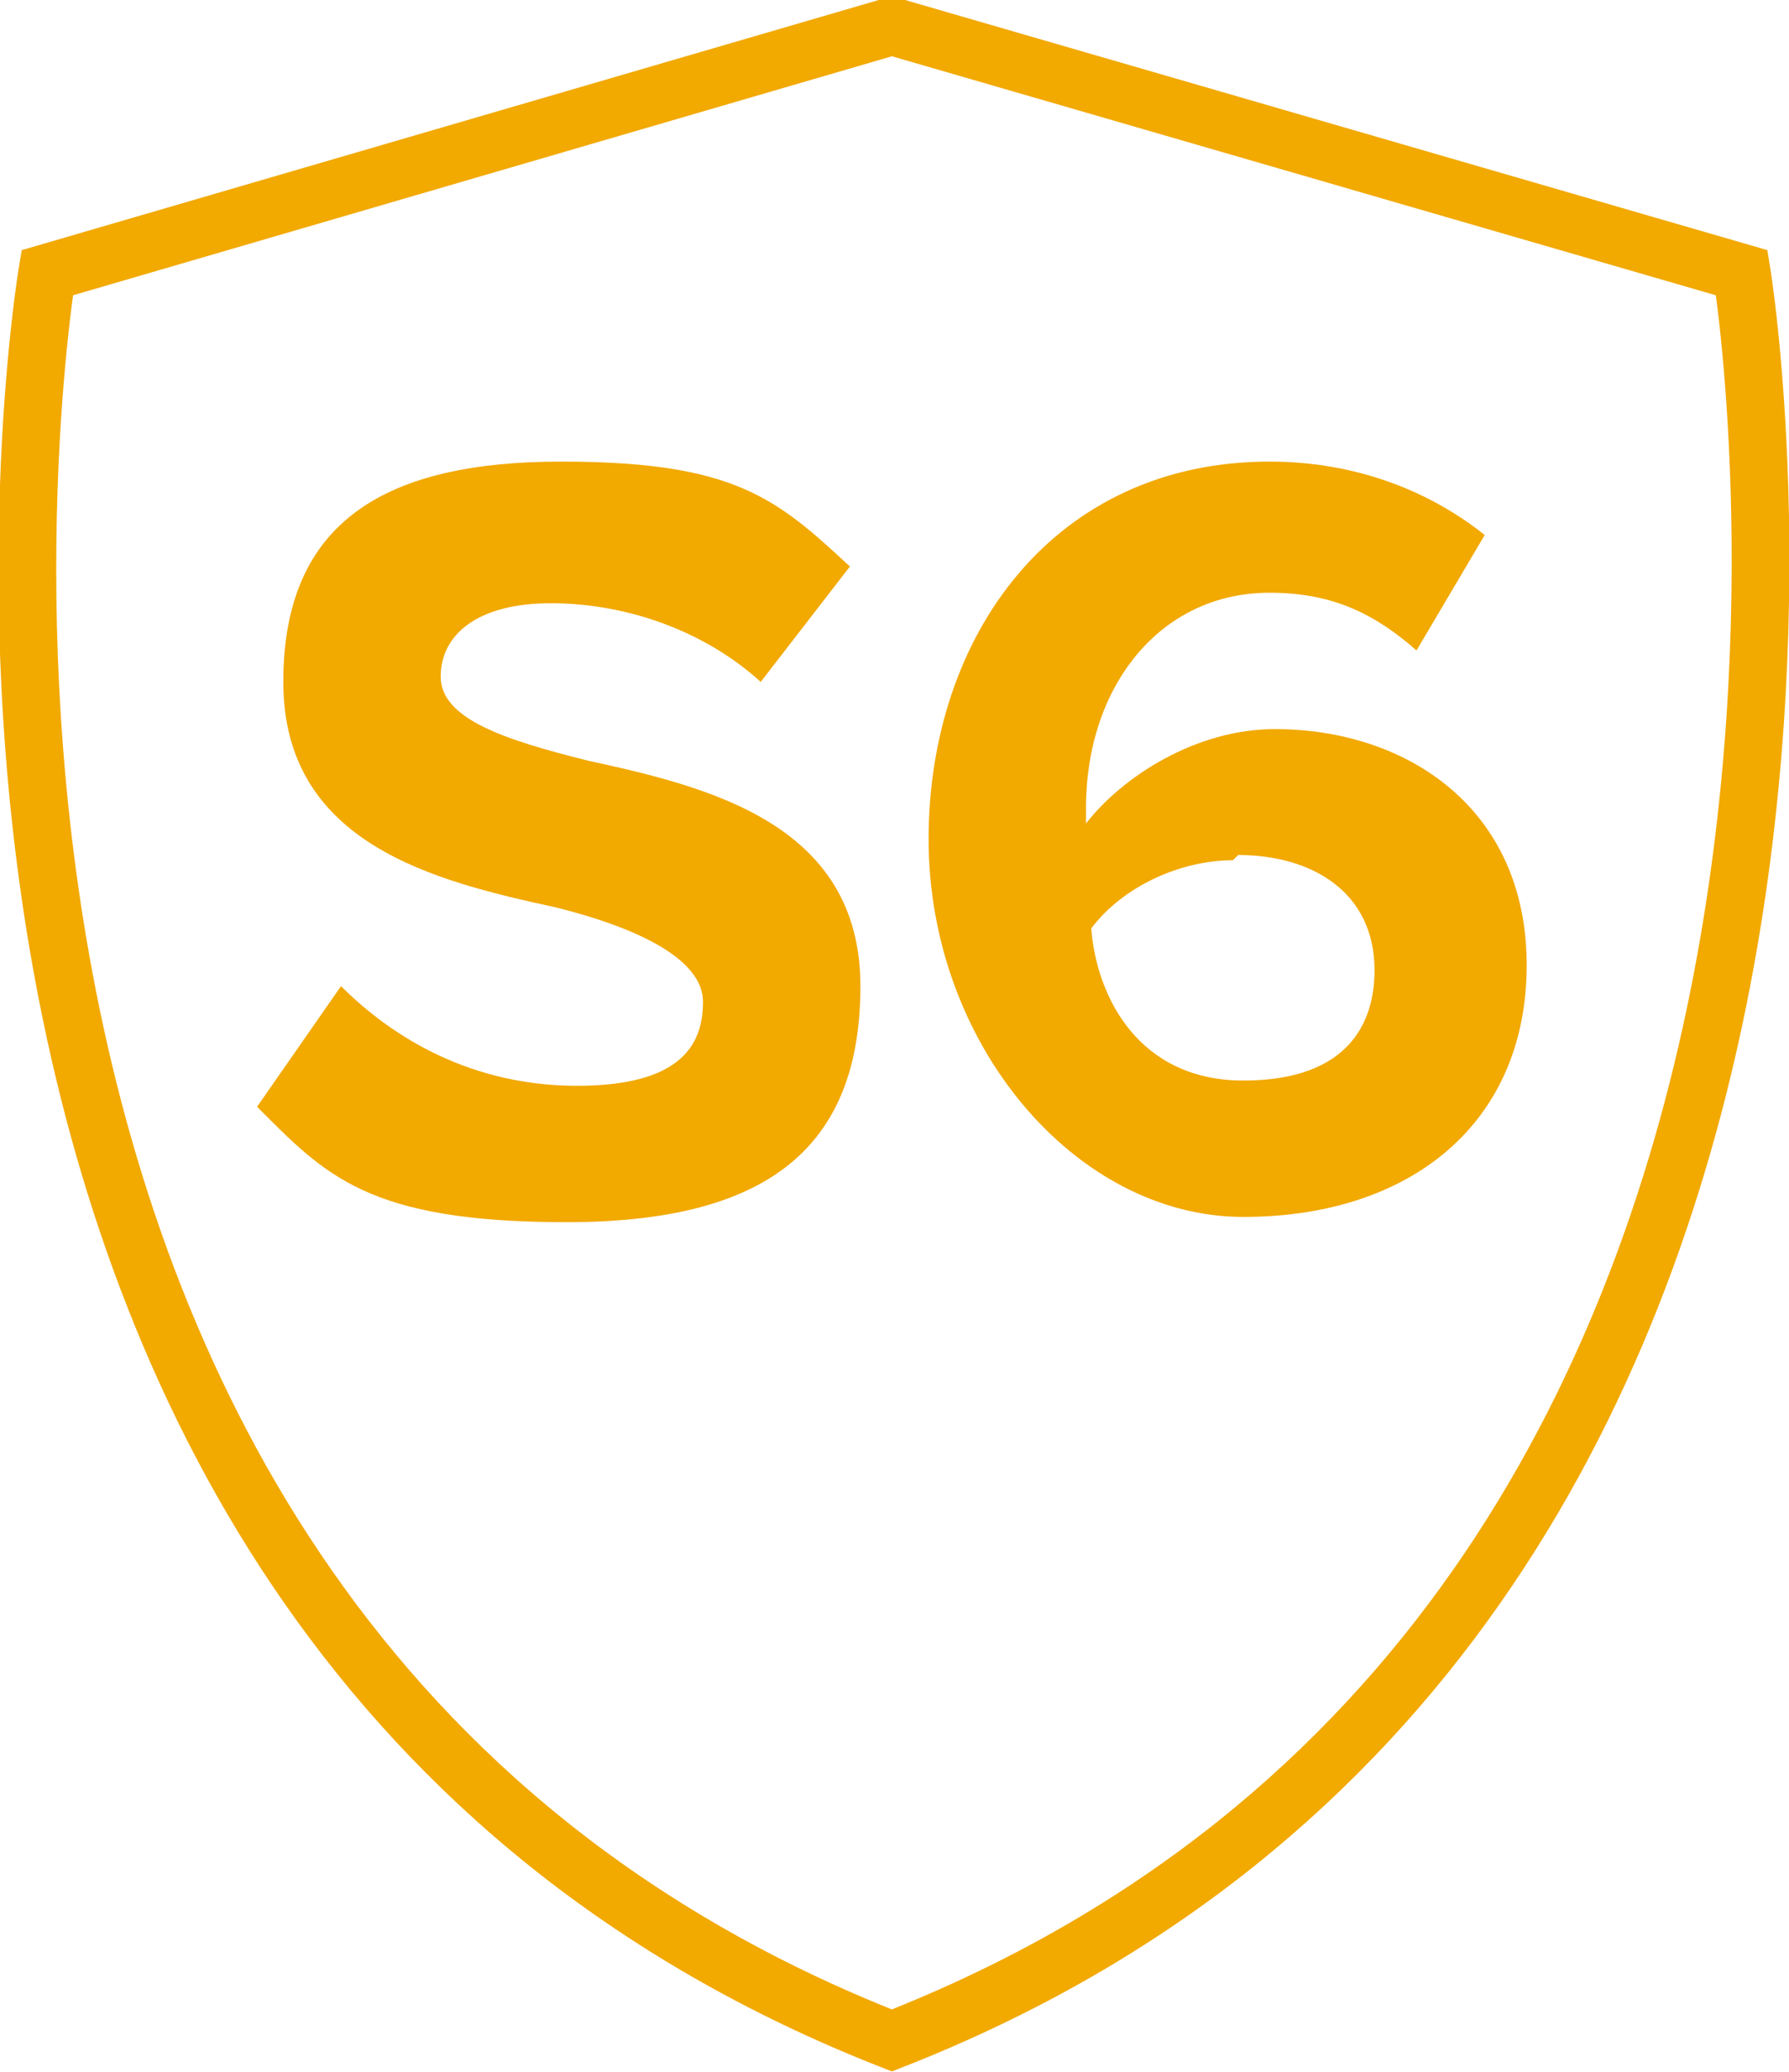 <?xml version="1.0" encoding="UTF-8"?>
<svg id="Layer_1" data-name="Layer 1" xmlns="http://www.w3.org/2000/svg" version="1.1" viewBox="0 0 34.1 39.5">
  <defs>
    <style>
      .cls-1 {
        fill: #f2a900;
        stroke-width: 0px;
      }

      .cls-2 {
        fill: none;
        stroke: #f2a900;
        stroke-miterlimit: 10;
        stroke-width: 1.1px;
      }

      .cls-3 {
        isolation: isolate;
      }
    </style>
  </defs>
  <g class="cls-3">
    <g class="cls-3">
      <path class="cls-1" d="M6.5,18.8c1,1,2.5,1.9,4.5,1.9s2.4-.8,2.4-1.6-1.2-1.4-2.8-1.8c-2.3-.5-5.2-1.2-5.2-4.3s2-4.2,5.3-4.2,4.1.7,5.5,2l-1.7,2.2c-1.1-1-2.6-1.5-4-1.5s-2.1.6-2.1,1.4,1.2,1.2,2.8,1.6c2.3.5,5.2,1.2,5.2,4.3s-1.8,4.5-5.6,4.5-4.6-.9-5.9-2.2l1.6-2.3Z"/>
      <path class="cls-1" d="M24.2,8.8c1.7,0,3.1.6,4.1,1.4l-1.3,2.2c-.8-.7-1.6-1.1-2.8-1.1-2.1,0-3.5,1.8-3.5,4.1s0,.2,0,.3c.7-.9,2.1-1.8,3.6-1.8,2.5,0,4.8,1.5,4.8,4.5s-2.2,4.8-5.4,4.8-6-3.3-6-7.2,2.4-7.2,6.5-7.2ZM23.5,16.4c-1,0-2.1.5-2.7,1.3.1,1.3.9,2.9,2.9,2.9s2.5-1.1,2.5-2.1c0-1.5-1.2-2.2-2.6-2.2Z"/>
    </g>
  </g>
  <path class="cls-2" d="M33.2,5.2L17,.5.9,5.2S-3.4,30.9,17,38.9C37.4,30.9,33.2,5.2,33.2,5.2Z"/>
</svg>